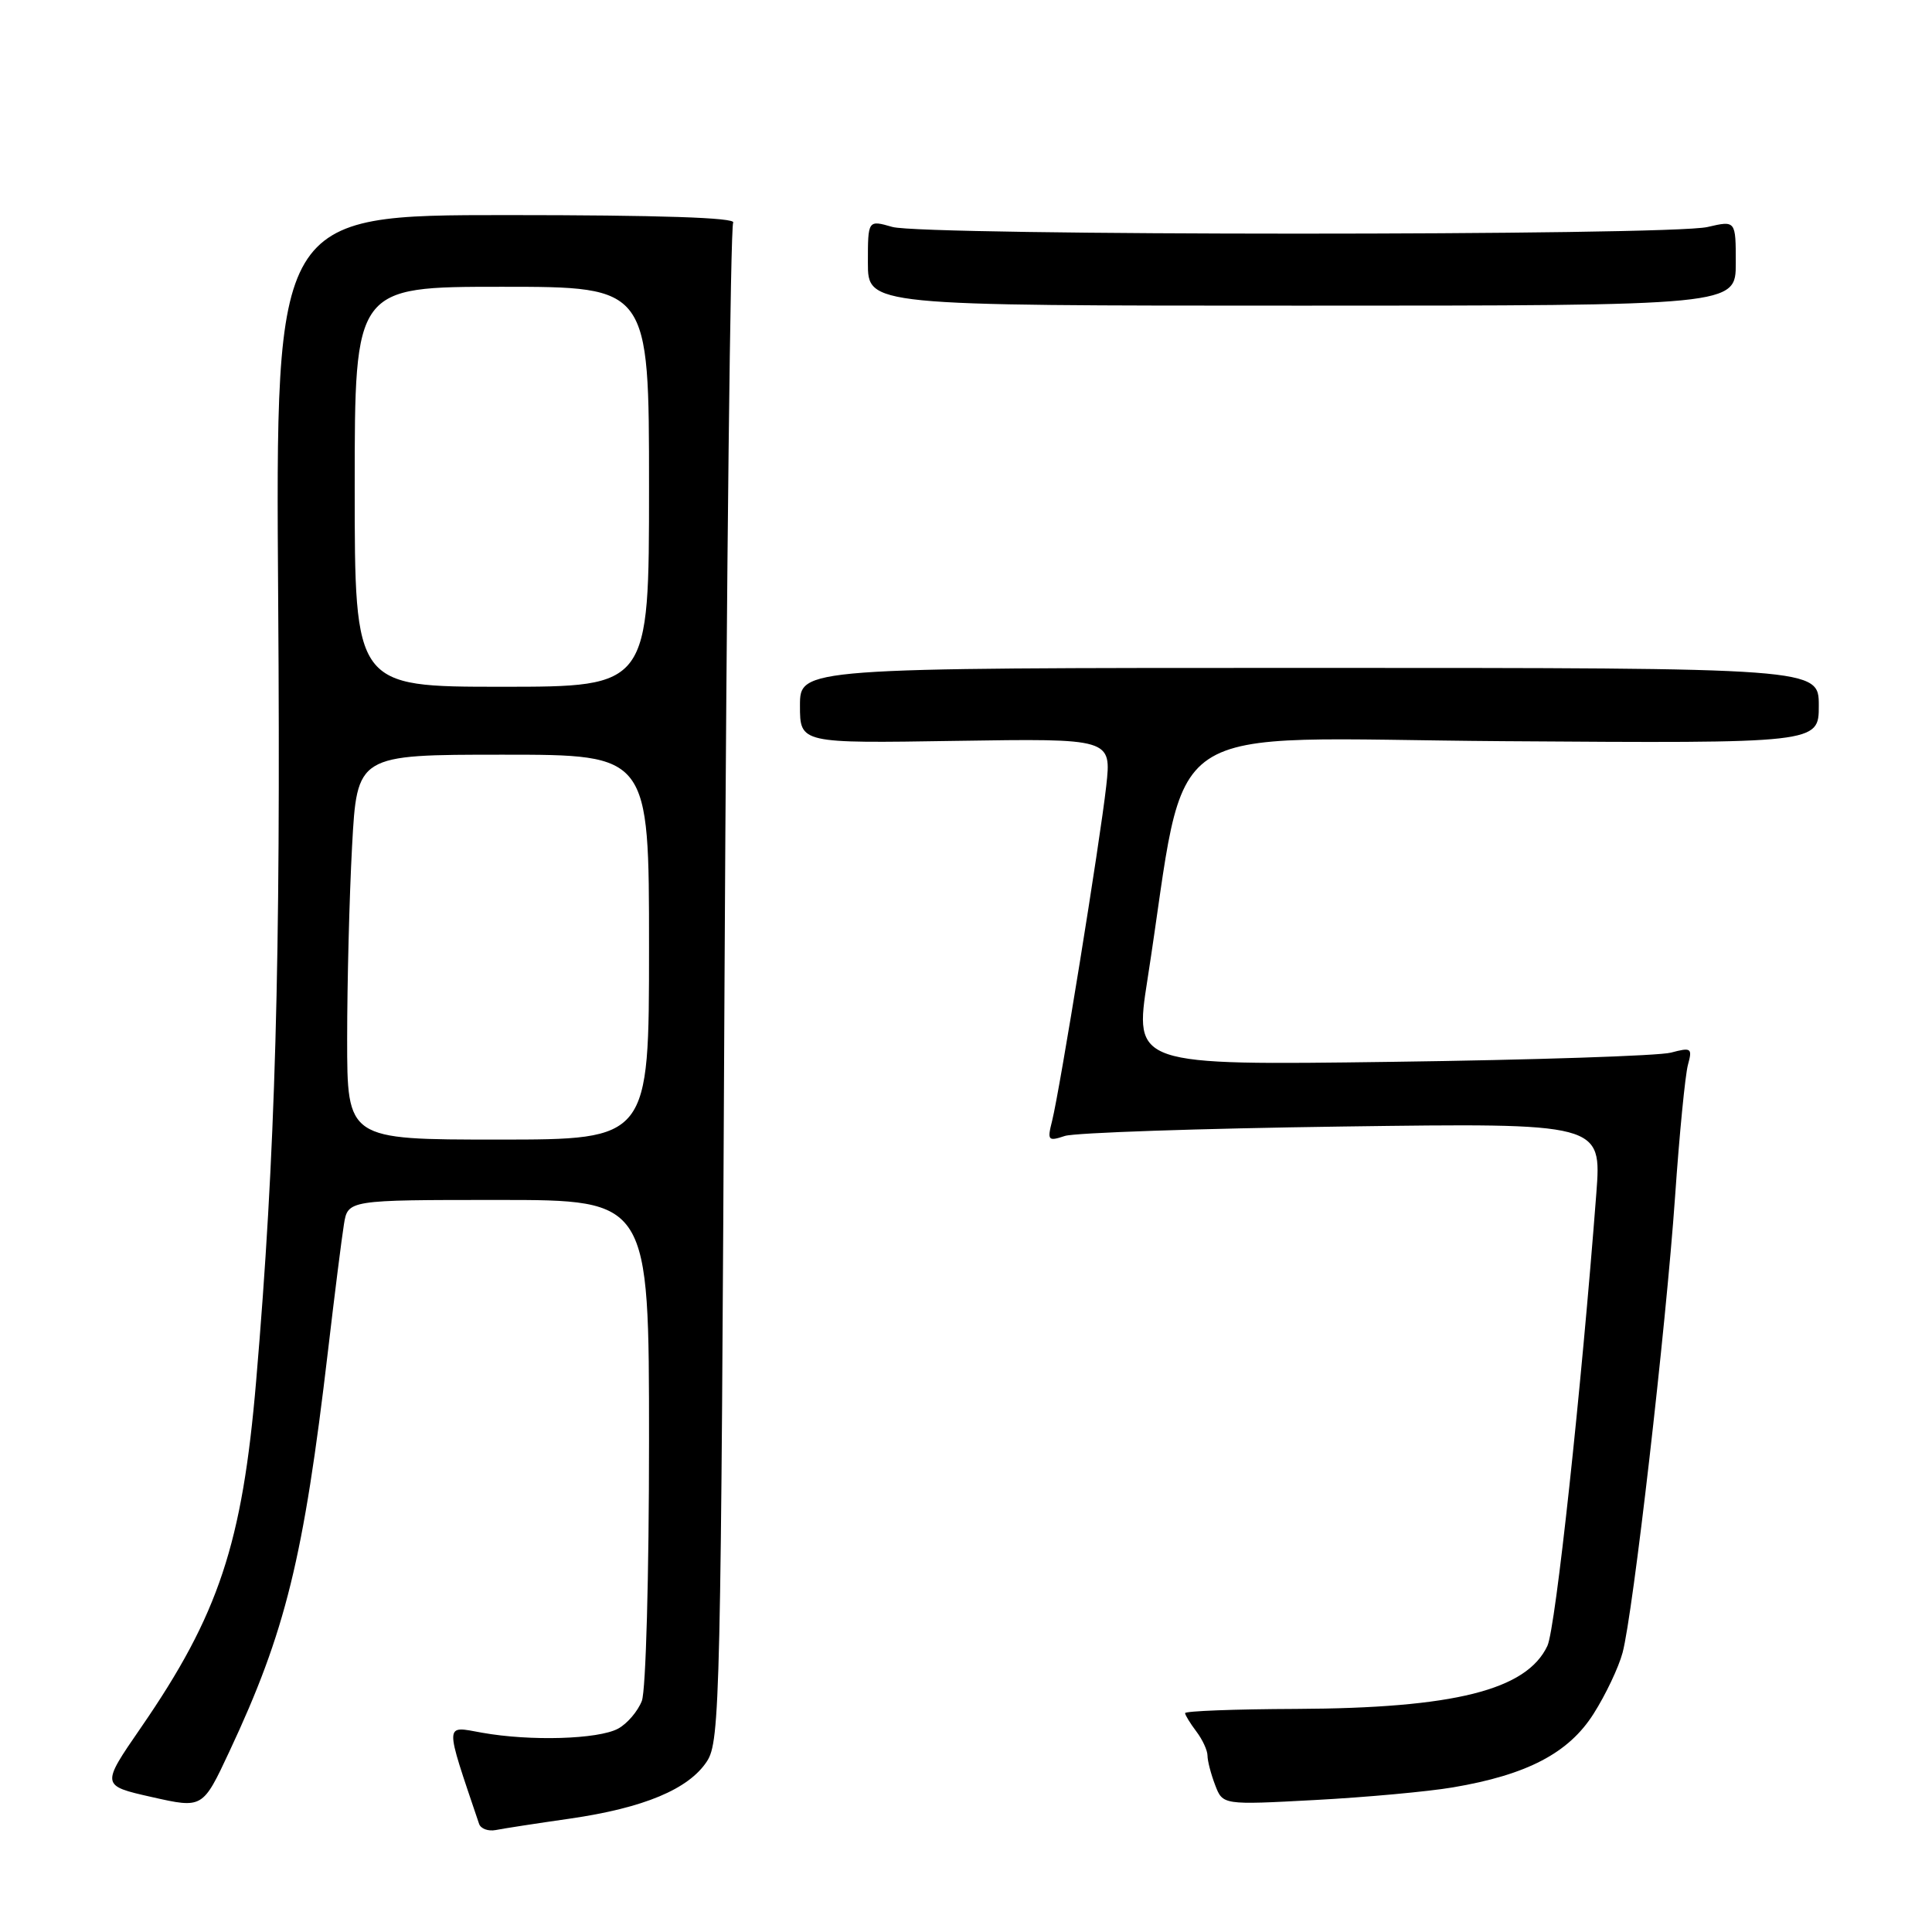 <?xml version="1.0" encoding="UTF-8" standalone="no"?>
<!DOCTYPE svg PUBLIC "-//W3C//DTD SVG 1.1//EN" "http://www.w3.org/Graphics/SVG/1.1/DTD/svg11.dtd" >
<svg xmlns="http://www.w3.org/2000/svg" xmlns:xlink="http://www.w3.org/1999/xlink" version="1.1" viewBox="0 0 256 256">
 <g >
 <path fill="currentColor"
d=" M 75.50 240.98 C 85.31 239.56 91.25 237.08 93.67 233.39 C 95.41 230.73 95.53 225.42 96.00 130.55 C 96.28 75.52 96.79 30.05 97.15 29.50 C 97.58 28.84 87.36 28.50 67.15 28.50 C 36.50 28.50 36.50 28.50 36.86 79.50 C 37.21 127.78 36.50 152.94 33.94 183.00 C 32.11 204.55 28.98 213.96 18.68 228.91 C 13.38 236.60 13.38 236.60 20.12 238.12 C 26.86 239.64 26.86 239.64 30.40 232.07 C 37.84 216.20 40.23 206.51 43.46 179.00 C 44.33 171.57 45.28 164.04 45.57 162.25 C 46.09 159.00 46.09 159.00 66.05 159.00 C 86.00 159.00 86.00 159.00 86.00 190.93 C 86.00 208.73 85.58 223.98 85.05 225.37 C 84.52 226.75 83.10 228.41 81.89 229.06 C 79.25 230.47 70.28 230.74 63.86 229.59 C 58.84 228.69 58.86 227.98 63.48 241.67 C 63.70 242.32 64.69 242.68 65.69 242.49 C 66.68 242.29 71.10 241.61 75.50 240.98 Z  M 192.50 236.84 C 202.33 235.18 207.86 232.30 211.16 227.08 C 212.75 224.58 214.48 220.94 215.00 218.99 C 216.38 213.86 220.74 176.01 221.96 158.50 C 222.53 150.25 223.30 142.42 223.66 141.10 C 224.27 138.87 224.11 138.76 221.40 139.48 C 219.81 139.90 203.15 140.45 184.38 140.70 C 150.27 141.16 150.27 141.16 152.04 129.83 C 157.58 94.38 152.35 97.88 199.16 98.21 C 241.00 98.50 241.00 98.50 241.00 93.50 C 241.00 88.50 241.00 88.50 173.50 88.50 C 106.00 88.50 106.00 88.50 106.00 93.50 C 106.00 98.50 106.00 98.50 126.64 98.17 C 147.28 97.85 147.28 97.85 146.58 104.17 C 145.77 111.45 140.45 144.35 139.41 148.52 C 138.75 151.12 138.87 151.26 141.10 150.52 C 142.42 150.09 158.96 149.53 177.86 149.27 C 212.23 148.80 212.23 148.80 211.52 158.15 C 209.54 184.09 206.12 215.79 205.04 218.08 C 202.29 223.94 192.71 226.35 171.75 226.44 C 163.64 226.47 157.01 226.72 157.03 227.00 C 157.05 227.28 157.72 228.37 158.53 229.44 C 159.34 230.51 160.00 231.94 160.00 232.63 C 160.00 233.31 160.45 235.06 161.01 236.52 C 162.02 239.17 162.02 239.17 174.26 238.51 C 180.99 238.15 189.20 237.40 192.50 236.84 Z  M 230.00 34.86 C 230.00 29.21 230.00 29.21 226.25 30.08 C 221.18 31.26 122.35 31.25 118.24 30.07 C 115.00 29.14 115.00 29.14 115.00 34.82 C 115.00 40.50 115.00 40.50 172.50 40.50 C 230.00 40.50 230.00 40.50 230.00 34.86 Z  M 46.00 137.66 C 46.00 130.32 46.29 118.84 46.65 112.16 C 47.31 100.00 47.31 100.00 66.65 100.00 C 86.00 100.00 86.00 100.00 86.00 125.50 C 86.00 151.00 86.00 151.00 66.00 151.00 C 46.00 151.00 46.00 151.00 46.00 137.66 Z  M 47.00 64.50 C 47.00 38.00 47.00 38.00 66.50 38.00 C 86.00 38.00 86.00 38.00 86.00 64.50 C 86.00 91.00 86.00 91.00 66.50 91.00 C 47.00 91.00 47.00 91.00 47.00 64.50 Z "/>
</g>
</svg>